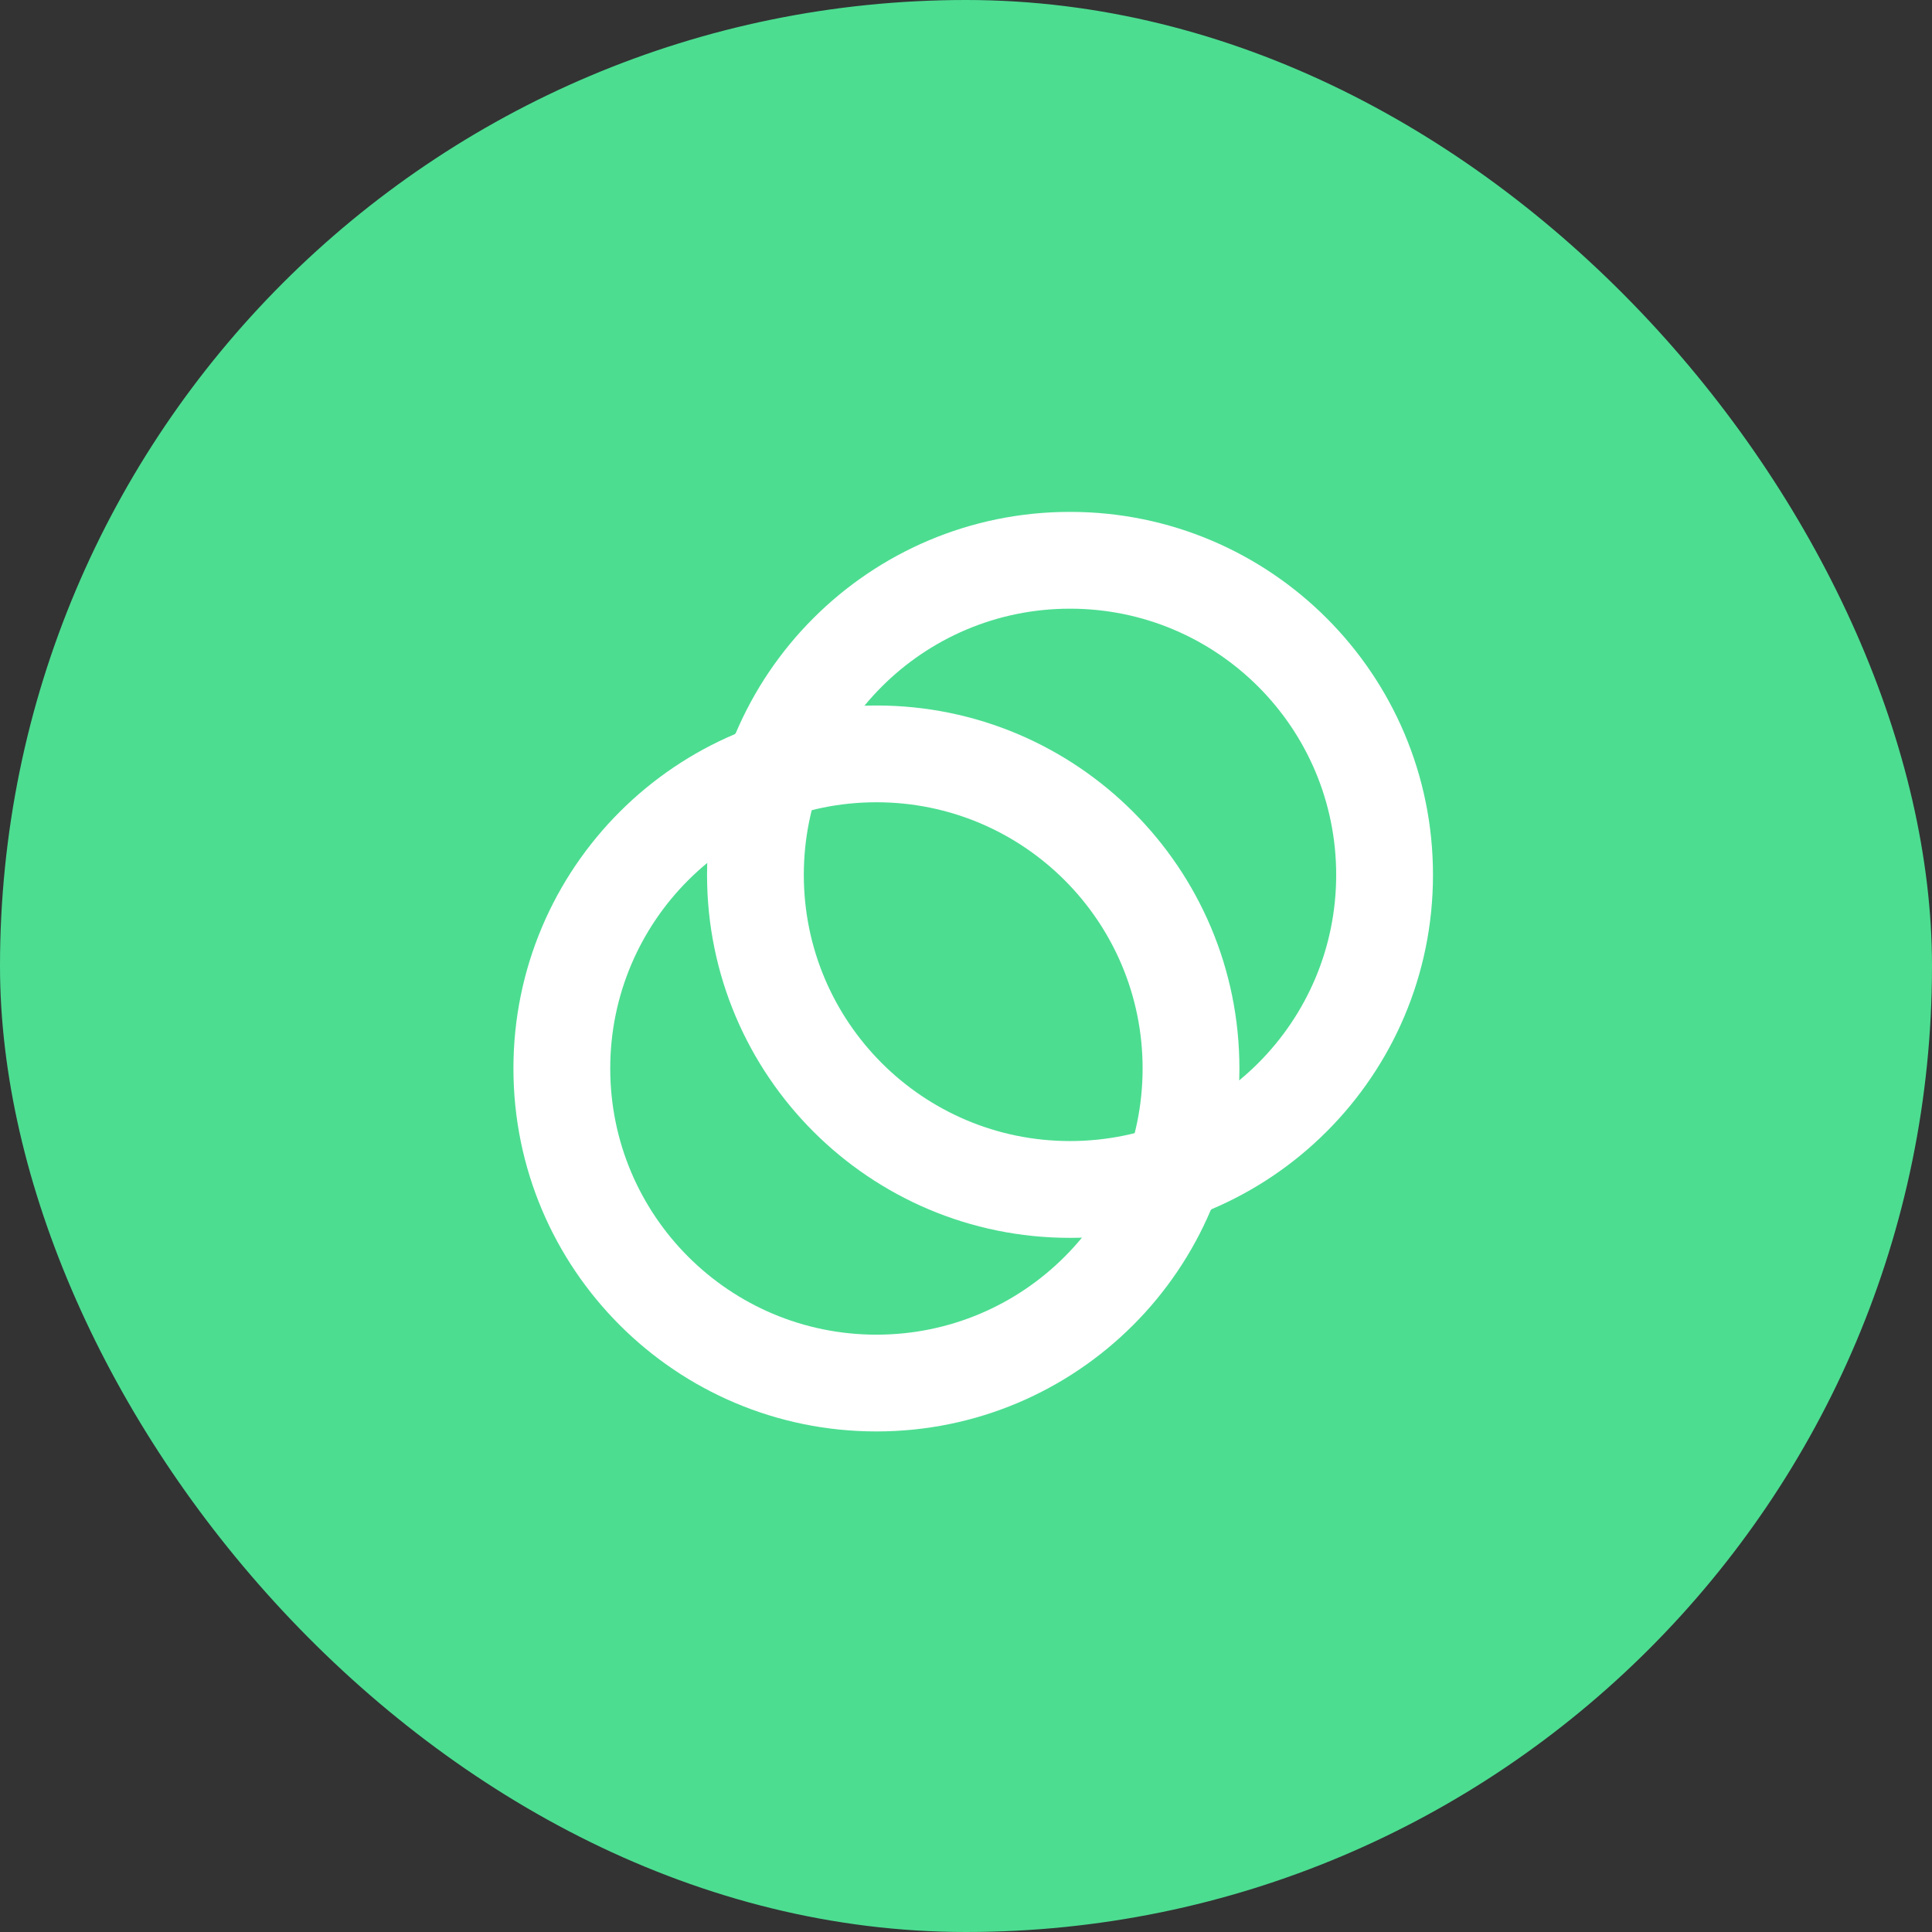 <svg width="56" height="56" viewBox="0 0 56 56" fill="none" xmlns="http://www.w3.org/2000/svg">
  <rect x="0" y="0" width="56" height="56" fill="#333333" stroke="none"/>
  <rect width="56" height="56" rx="28" fill="#4CDD91" />
  <g clip-path="url(#clip0_6_4606)" fill="#fff">
    <path
      d="M25.404 38.686C29.665 38.686 33.119 35.232 33.119 30.97C33.119 26.708 29.665 23.254 25.404 23.254C21.142 23.254 17.688 26.708 17.688 30.97C17.688 35.232 21.142 38.686 25.404 38.686ZM25.404 41.491C19.593 41.491 14.882 36.781 14.882 30.97C14.882 25.16 19.593 20.449 25.404 20.449C31.214 20.449 35.925 25.16 35.925 30.97C35.925 36.781 31.214 41.491 25.404 41.491Z"
    />
    <path
      d="M31.015 33.074C35.277 33.074 38.73 29.62 38.73 25.359C38.73 21.097 35.277 17.643 31.015 17.643C26.753 17.643 23.299 21.097 23.299 25.359C23.299 29.62 26.753 33.074 31.015 33.074ZM31.015 35.88C25.204 35.88 20.494 31.169 20.494 25.359C20.494 19.548 25.204 14.837 31.015 14.837C36.825 14.837 41.536 19.548 41.536 25.359C41.536 31.169 36.825 35.88 31.015 35.88Z"
    />
    <path
      d="M31.363 35.88C32.092 34.996 32.614 33.961 32.892 32.847C34.003 32.569 35.038 32.047 35.925 31.318C35.886 32.606 35.608 33.874 35.106 35.063C33.919 35.563 32.651 35.841 31.363 35.88ZM23.527 23.482C22.416 23.759 21.38 24.281 20.494 25.011C20.533 23.723 20.811 22.455 21.313 21.268C22.5 20.769 23.771 20.491 25.056 20.449C24.326 21.332 23.804 22.368 23.527 23.482Z"
    />
  </g>
  <defs>
    <clipPath id="clip0_6_4606">
      <path fill="#fff" transform="translate(14.882 14.837)" d="M0 0H26.654V26.654H0z" />
    </clipPath>
  </defs>
</svg>
